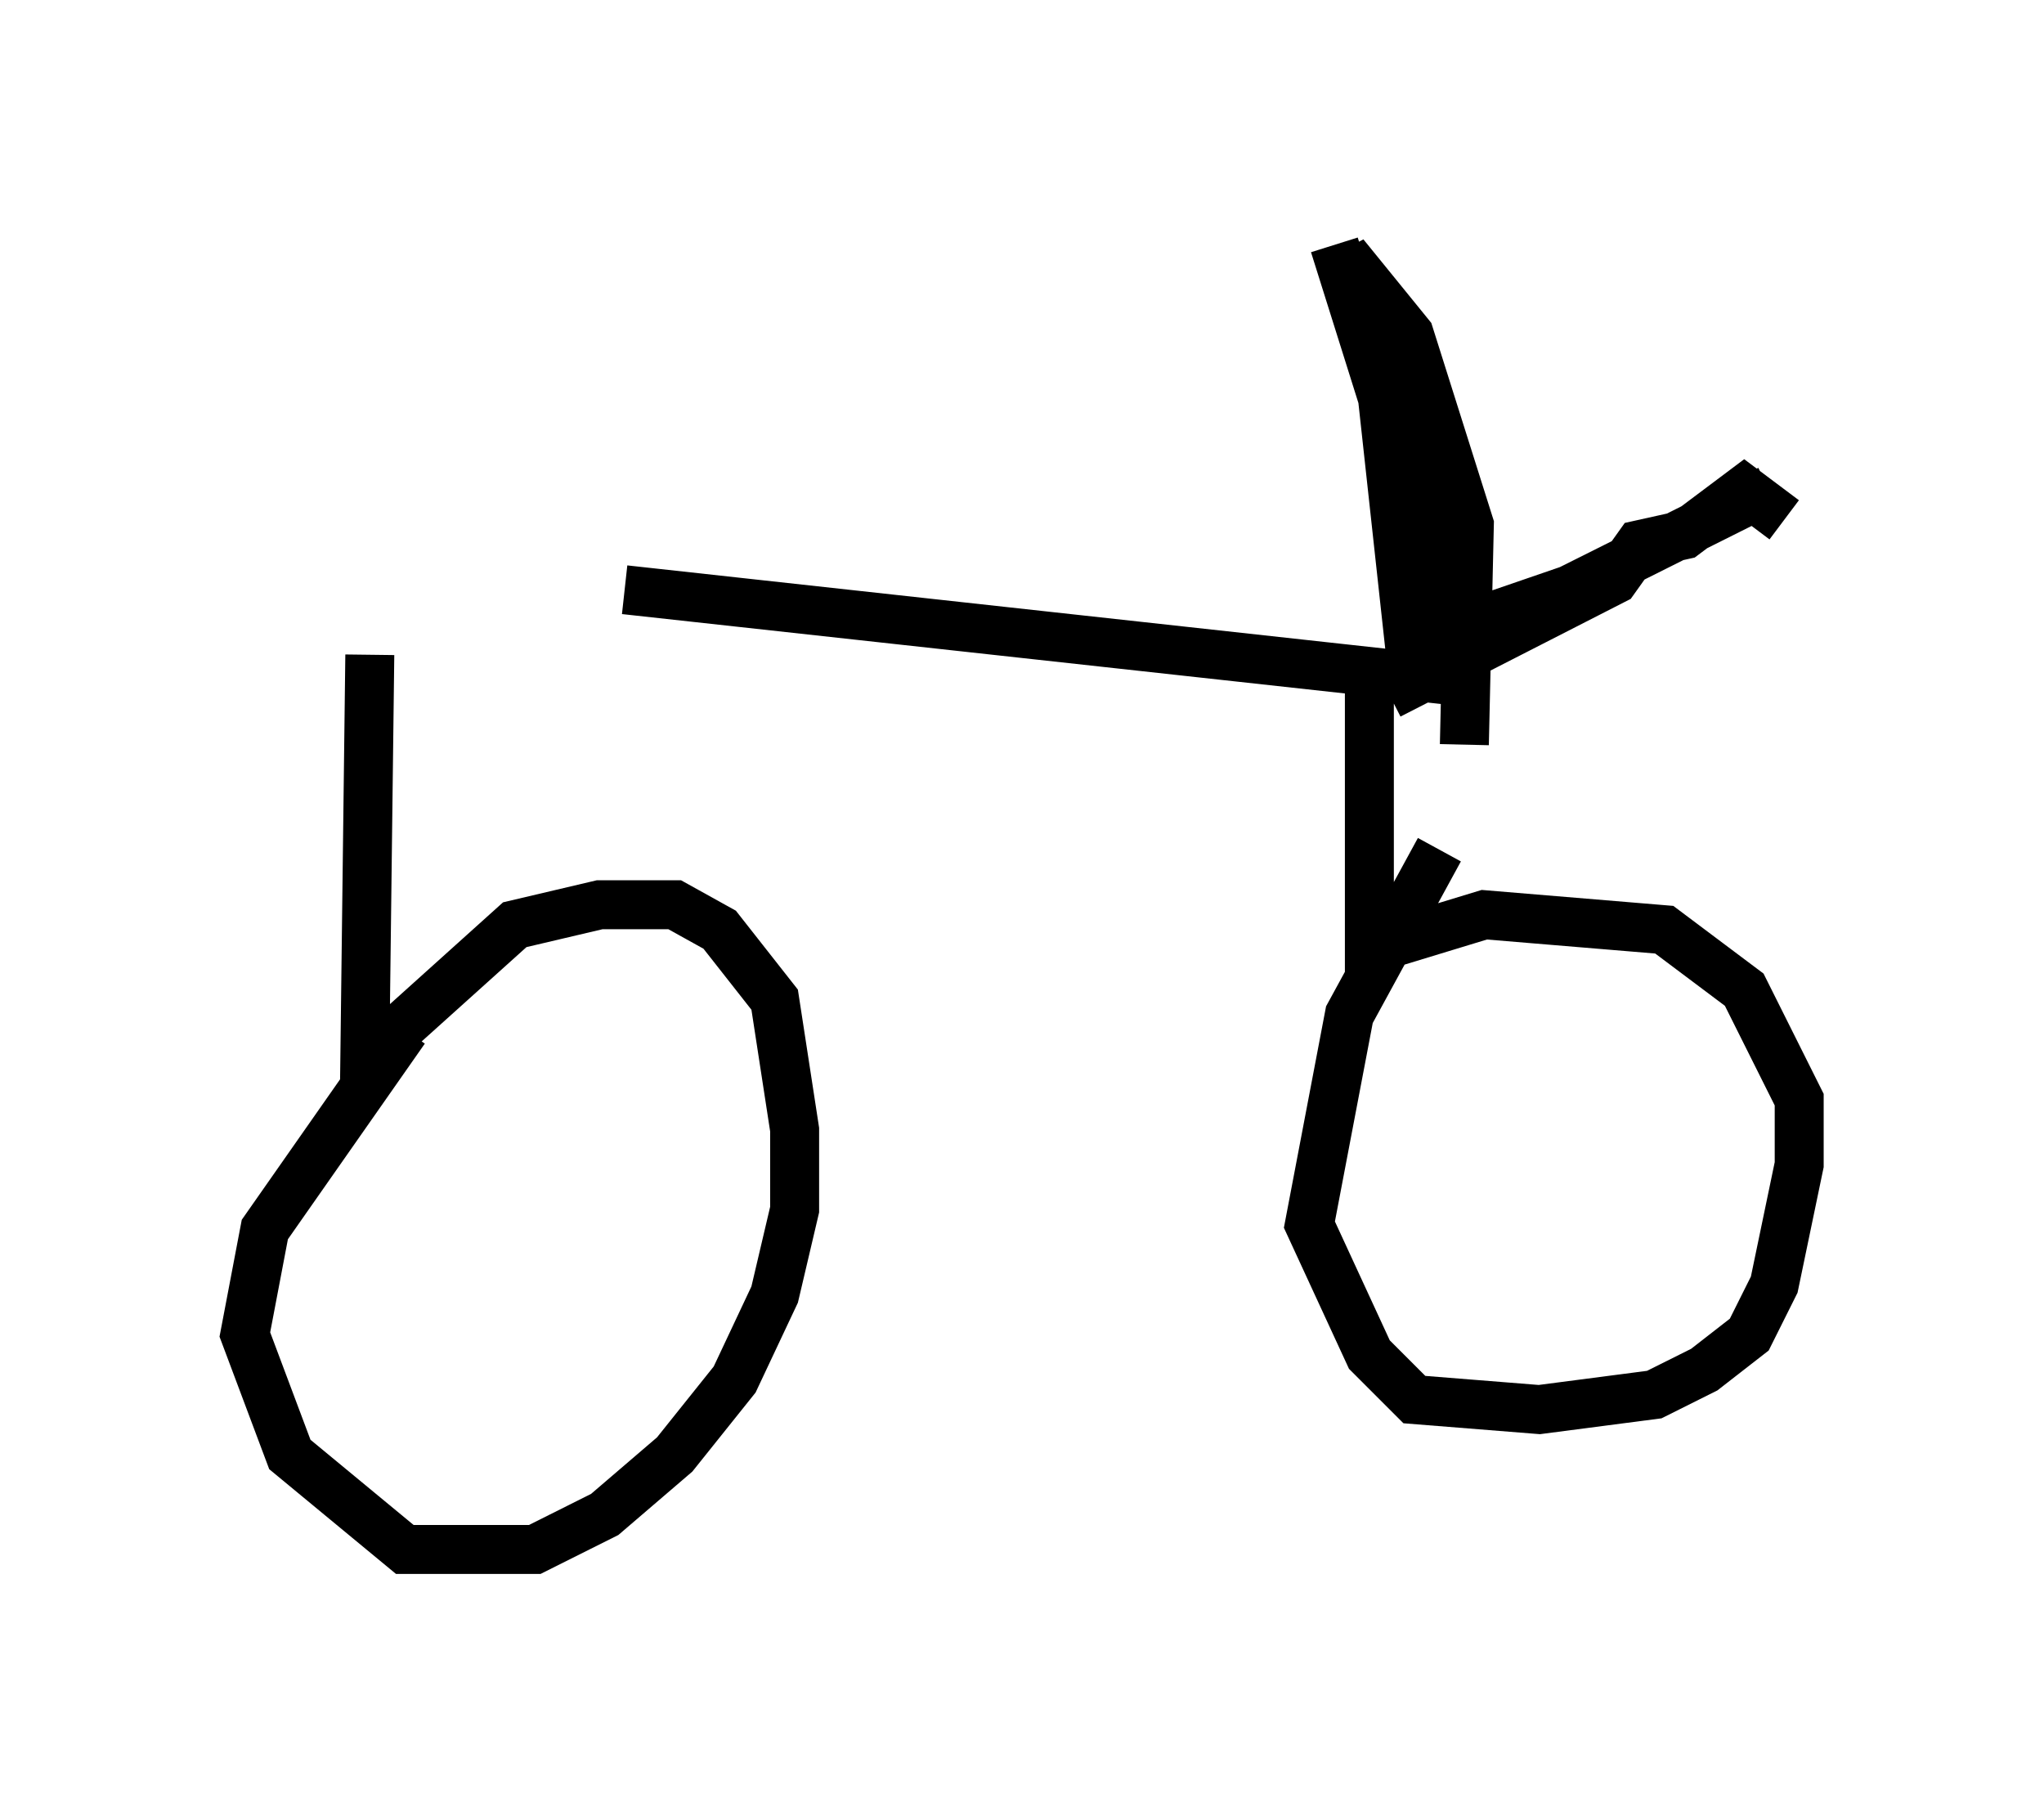 <?xml version="1.0" encoding="utf-8" ?>
<svg baseProfile="full" height="36.644" version="1.1" width="41.748" xmlns="http://www.w3.org/2000/svg" xmlns:ev="http://www.w3.org/2001/xml-events" xmlns:xlink="http://www.w3.org/1999/xlink"><defs /><rect fill="white" height="36.644" width="41.748" x="0" y="0" /><path d="M7.756, 12.044 m5.002, 0.0 l16.742, 1.838 0.0, -1.735 l-2.246, -7.146 m1.123, 9.188 l4.594, -2.348 0.51, -0.715 l0.919, -0.204 1.225, -0.919 l0.817, 0.613 m-8.473, 3.165 l0.0, 5.615 2.348, -0.715 l3.675, 0.306 1.633, 1.225 l1.123, 2.246 0.0, 1.327 l-0.51, 2.45 -0.51, 1.021 l-0.919, 0.715 -1.021, 0.51 l-2.348, 0.306 -2.552, -0.204 l-0.919, -0.919 -1.225, -2.654 l0.817, -4.288 1.838, -3.369 m-21.846, -3.981 l-0.102, 8.269 3.063, -2.756 l1.735, -0.408 1.531, 0.0 l0.919, 0.51 1.123, 1.429 l0.408, 2.654 0.0, 1.633 l-0.408, 1.735 -0.817, 1.735 l-1.225, 1.531 -1.429, 1.225 l-1.429, 0.715 -2.654, 0.0 l-2.348, -1.94 -0.919, -2.45 l0.408, -2.144 2.858, -4.083 m21.642, -5.819 l0.102, -4.492 -1.225, -3.879 l-1.327, -1.633 0.715, 2.348 l0.613, 5.615 3.267, -1.123 l4.083, -2.042 " fill="none" stroke="black" stroke-width="1" /></svg>
